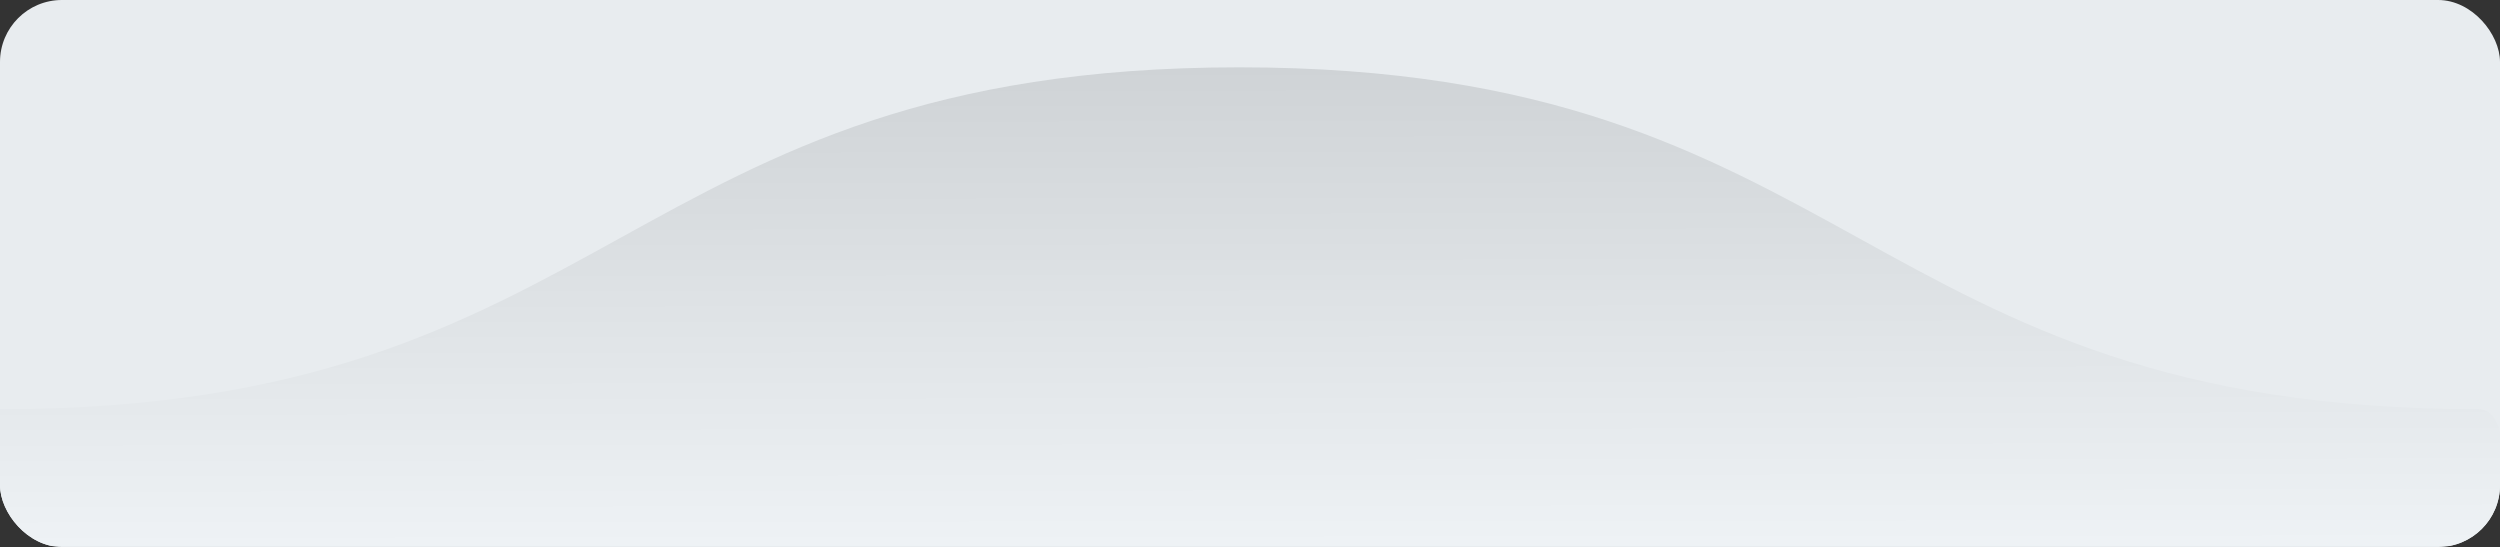 <svg height="256" viewBox="0 0 1170 256" width="1170" xmlns="http://www.w3.org/2000/svg" xmlns:xlink="http://www.w3.org/1999/xlink">
    <rect x="0" y="0" width="1170" height="256" fill="#333333" stroke="none"/>
    <linearGradient id="softBlueGreyGradient" gradientUnits="objectBoundingBox" x1=".506" x2=".5" y1="1.061">
        <stop offset="0" stop-color="#f0f4f7"/>
        <stop offset="1" stop-color="#cfd3d6"/>
    </linearGradient>
    <clipPath id="b">
        <rect height="256" rx="29" transform="translate(0 .493)" width="1170"/>
    </clipPath>
    <rect fill="#e8ecef" height="256" rx="29" width="1170"/>
    <g clip-path="url(#b)" transform="translate(0 -.493)">
        <path d="M0,192 
                 c290,0 290,-160 580,-160 
                 c290,0 290,160 580,160 
                 c20,0 10,64 0,64 
                 H0 
                 V192 Z" fill="url(#softBlueGreyGradient)"/>
    </g>
</svg>
